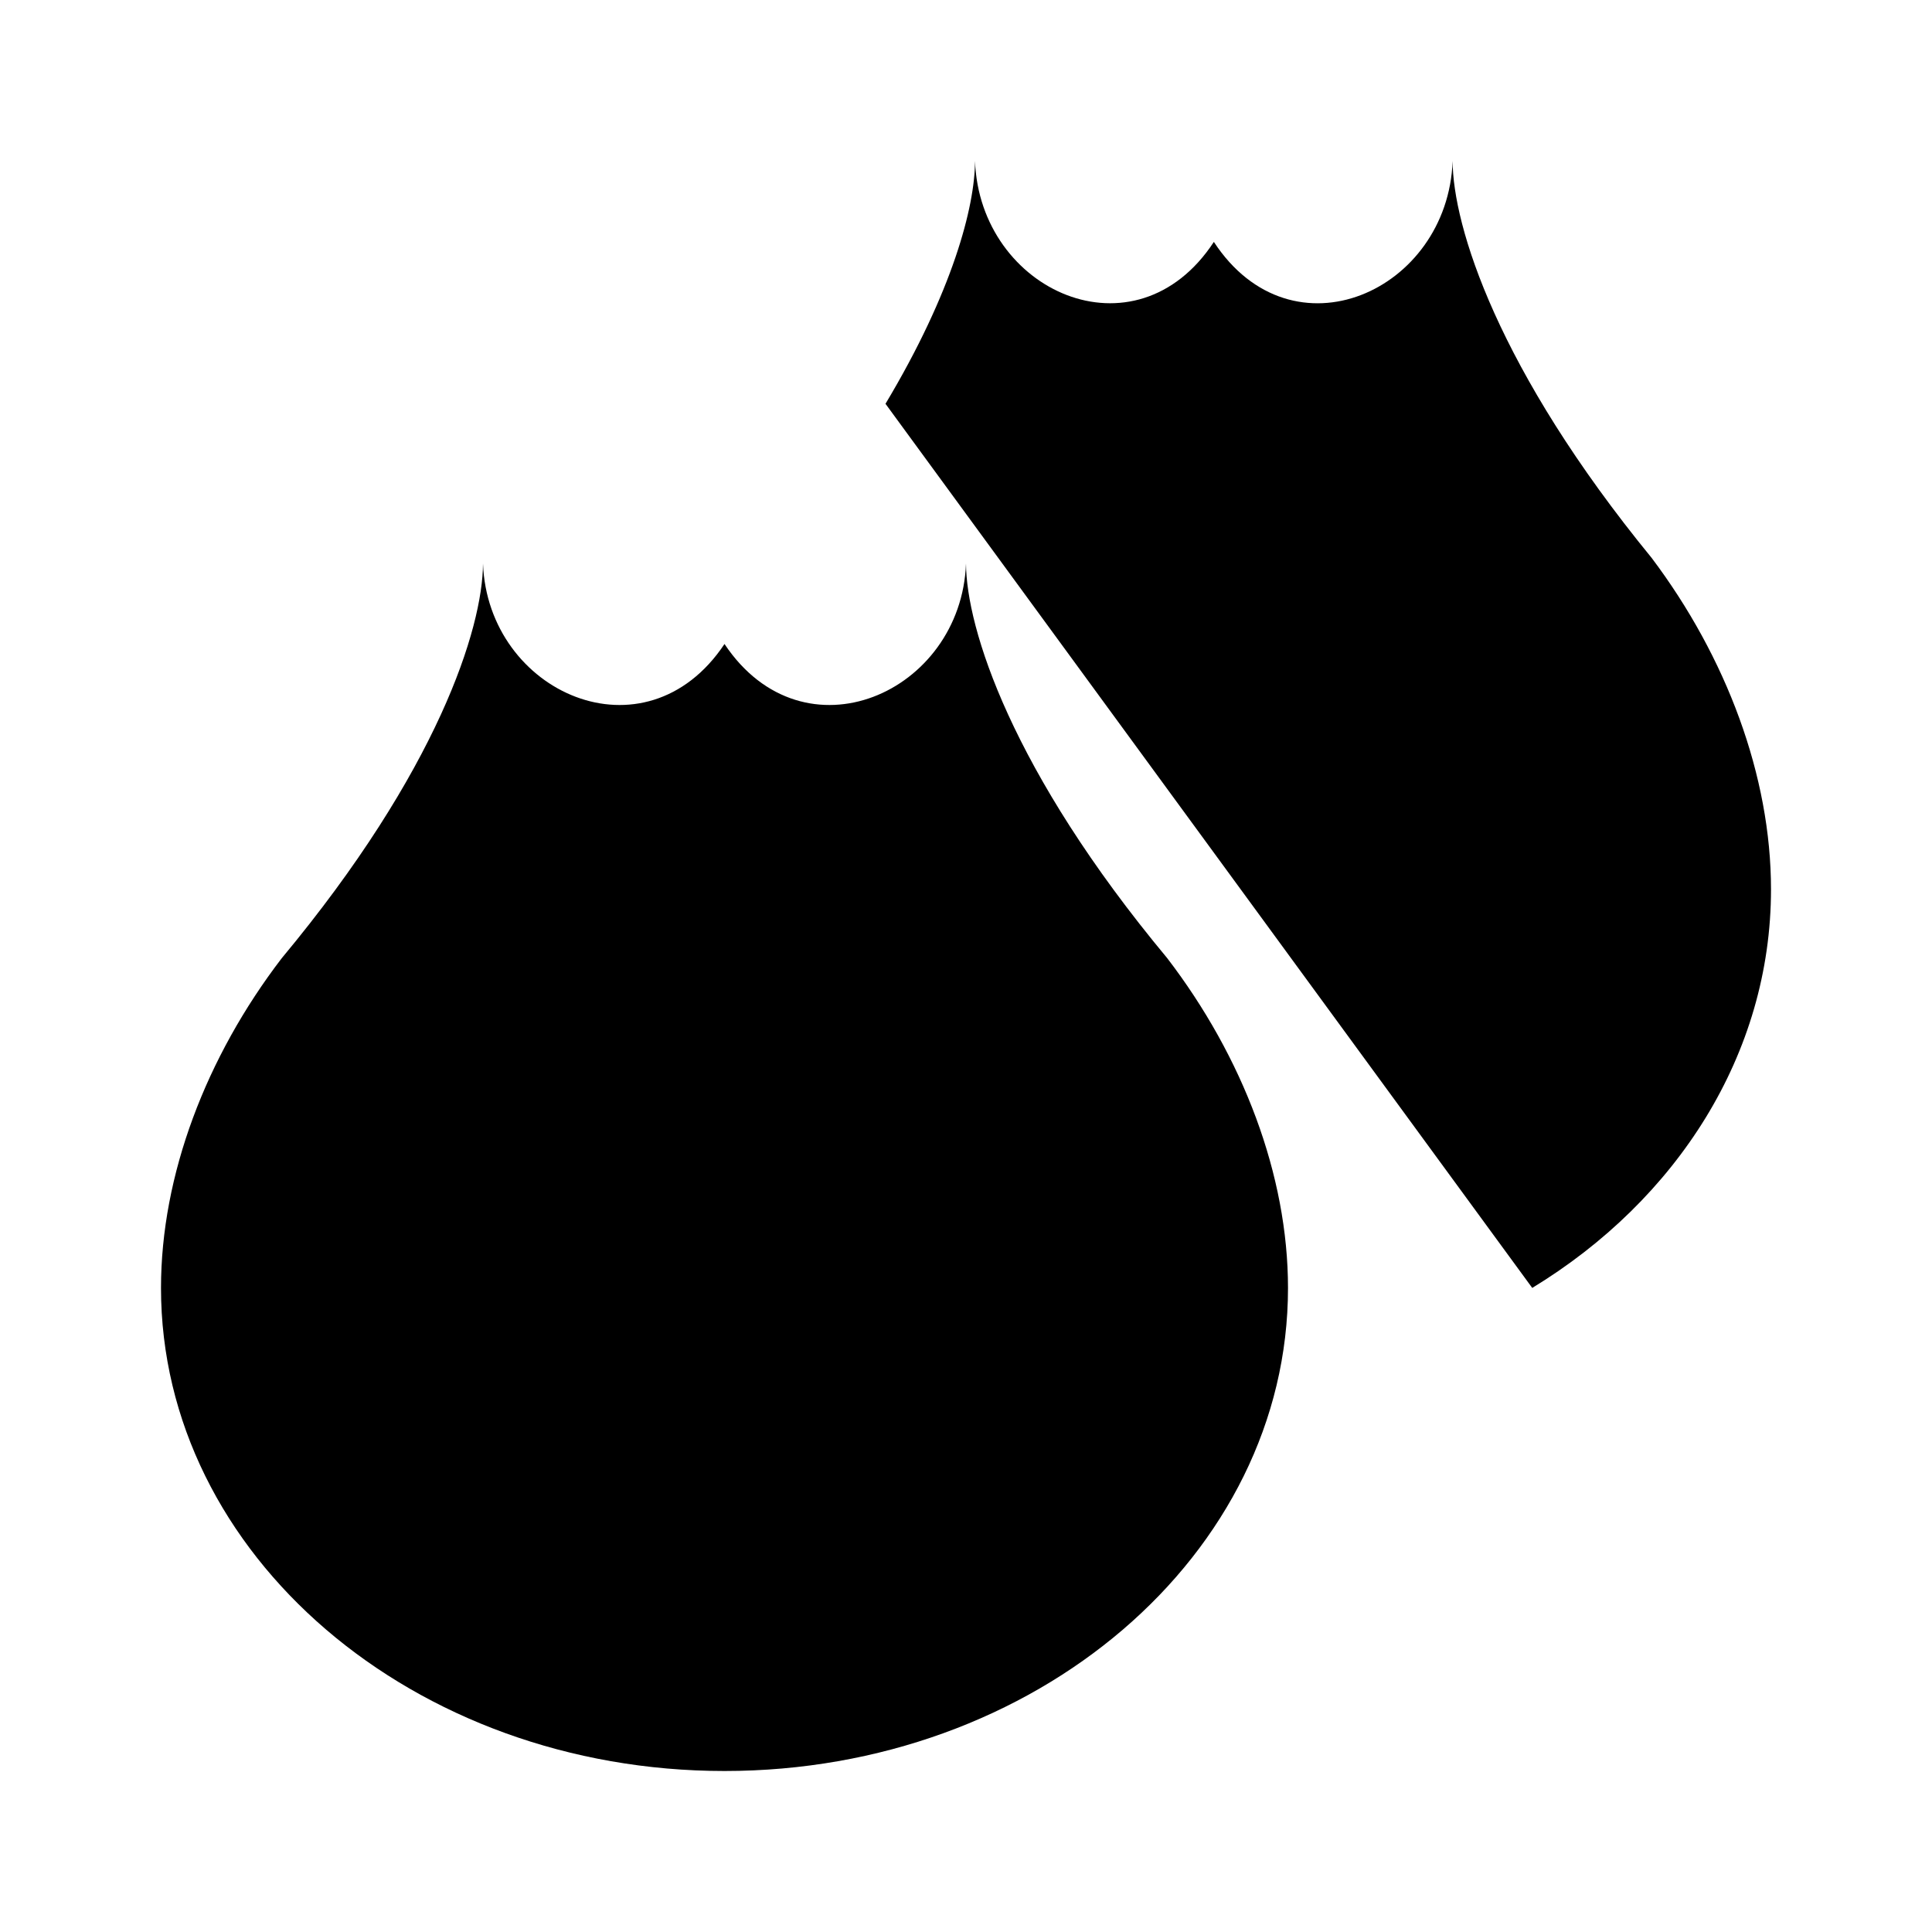 <svg xmlns="http://www.w3.org/2000/svg" viewBox="0 0 24 24"><path d="m7.5 11.5-.5 1m3.5-1 .5 1M16.5 6.5l.5 1M9 22c3.866 0 7-2.686 7-6 0-1.402-.56-2.87-1.5-4.097C12.562 9.575 12.004 7.803 12 7c-.059 1.607-2.015 2.477-3 1-.985 1.477-2.941.607-3-1-.003.802-.562 2.575-2.5 4.903C2.56 13.13 2 14.598 2 16c0 3.314 3.134 6 7 6M11 5.016C11.834 3.623 12.11 2.57 12.112 2c.059 1.616 1.993 2.49 2.967 1.005.973 1.486 2.908.611 2.966-1.005.003.807.556 2.589 2.472 4.93C21.446 8.163 22 9.64 22 11.048c0 2.05-1.173 3.86-2.966 4.951"/></svg>